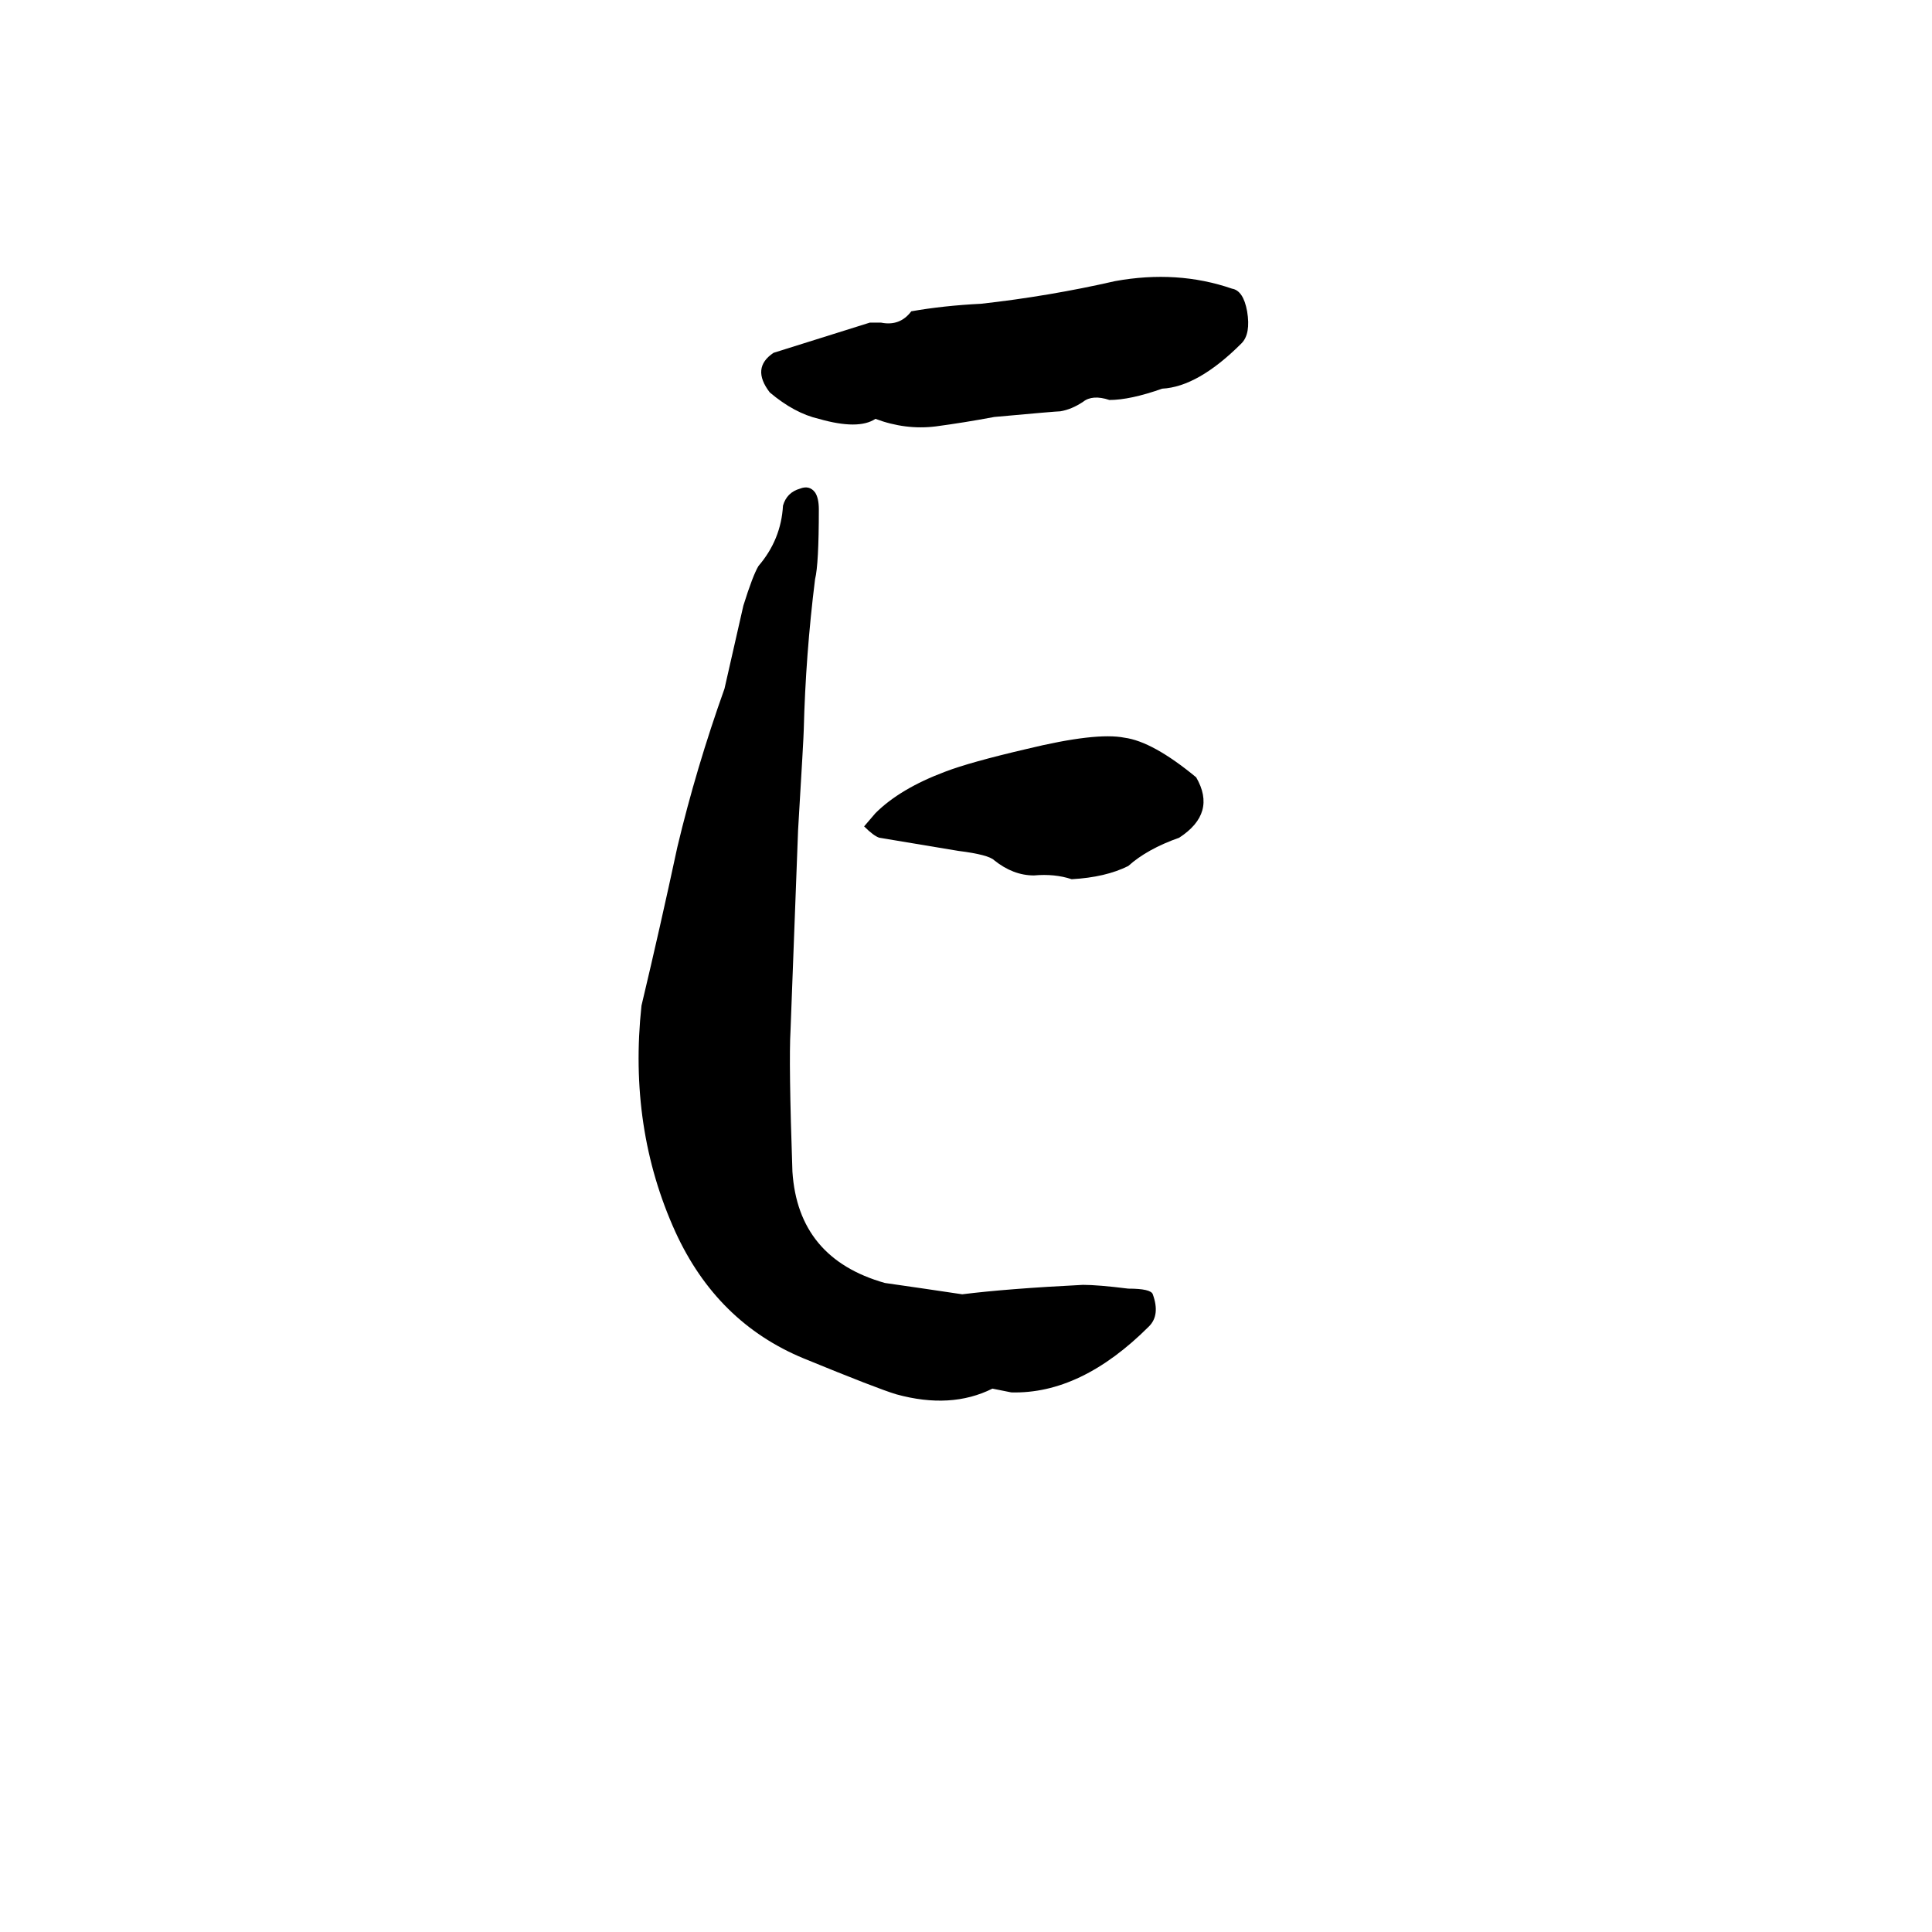 <svg xmlns="http://www.w3.org/2000/svg" viewBox="0 -800 1024 1024">
	<path fill="#000000" d="M510 -114Q534 -117 574 -119Q582 -119 598 -117Q610 -117 611 -114Q615 -103 609 -97Q573 -61 536 -62Q531 -63 526 -64Q504 -53 475 -61Q465 -64 426 -80Q380 -99 358 -147Q333 -202 340 -267Q350 -309 359 -351Q369 -393 384 -435Q389 -457 394 -479Q399 -495 402 -500Q414 -514 415 -532Q417 -539 424 -541Q429 -543 432 -539Q434 -536 434 -530Q434 -501 432 -493Q427 -453 426 -413Q426 -410 423 -360Q421 -307 419 -254Q418 -237 420 -179Q423 -133 469 -120Q490 -117 510 -114ZM461 -629H467Q477 -627 483 -635Q500 -638 520 -639Q556 -643 591 -651Q624 -657 653 -647Q659 -646 661 -635Q663 -623 658 -618Q635 -595 616 -594Q599 -588 588 -588Q579 -591 574 -587Q568 -583 562 -582Q560 -582 527 -579Q511 -576 496 -574Q480 -572 464 -578Q455 -572 434 -578Q421 -581 408 -592Q398 -605 410 -613ZM568 -334Q559 -337 548 -336Q537 -336 527 -344Q524 -347 508 -349L466 -356Q463 -357 458 -362L464 -369Q477 -382 501 -391Q514 -396 544 -403Q581 -412 596 -409Q611 -407 634 -388Q645 -369 625 -356Q608 -350 598 -341Q586 -335 568 -334Z"/>
</svg>